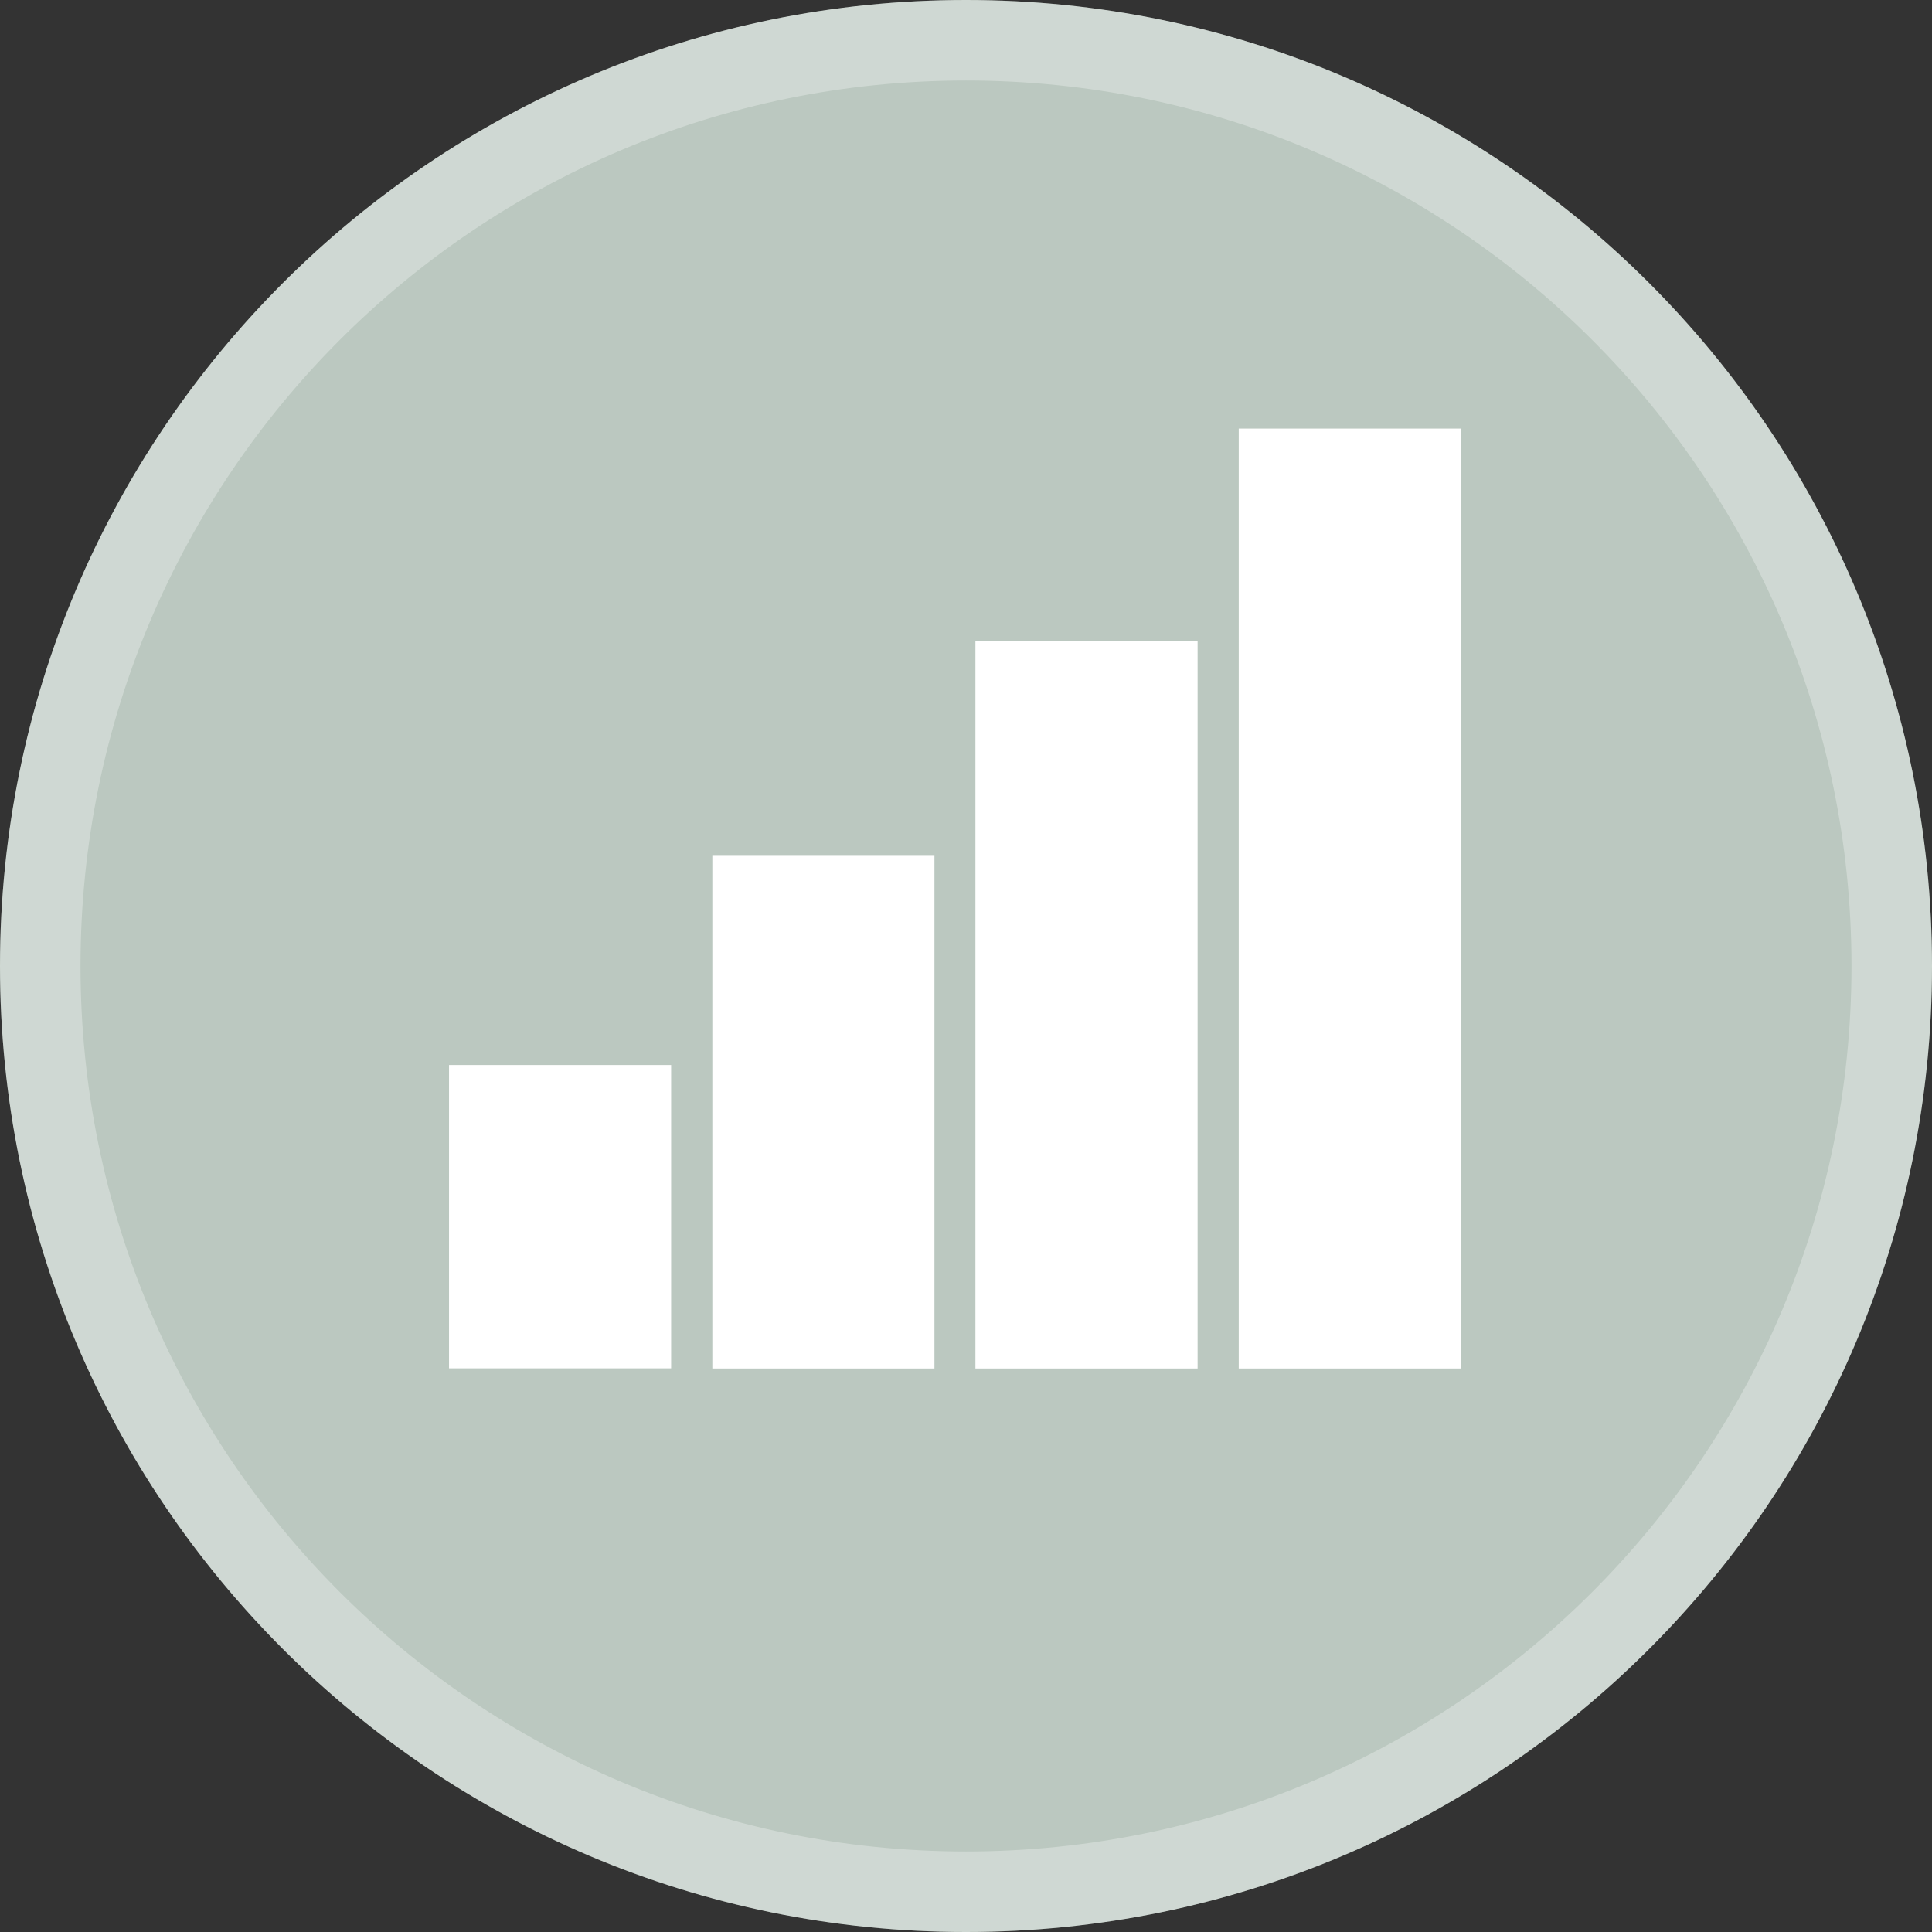 <svg width="24" height="24" viewBox="0 0 24 24" fill="none" xmlns="http://www.w3.org/2000/svg">
<rect x="0" y="0" width="24" height="24" fill="#333333" stroke="none"/>
<path fill-rule="evenodd" clip-rule="evenodd" d="M0 12C0 5.373 5.373 0 12 0C18.627 0 24 5.373 24 12C24 18.627 18.627 24 12 24C5.373 24 0 18.627 0 12Z" fill="#BBC8C0"/>
<path d="M8.337 13.23H5.578V16.998H8.337V13.23Z" fill="white"/>
<path d="M11.608 10.631H8.849V17H11.608V10.631Z" fill="white"/>
<path d="M14.877 7.96H12.117V17H14.877V7.96Z" fill="white"/>
<path d="M18.147 5.324H15.388V17H18.147V5.324Z" fill="white"/>
<path d="M23.5 12C23.5 18.351 18.351 23.5 12 23.5C5.649 23.5 0.5 18.351 0.5 12C0.5 5.649 5.649 0.5 12 0.5C18.351 0.5 23.5 5.649 23.5 12Z" stroke="white" stroke-opacity="0.3"/>
</svg>
